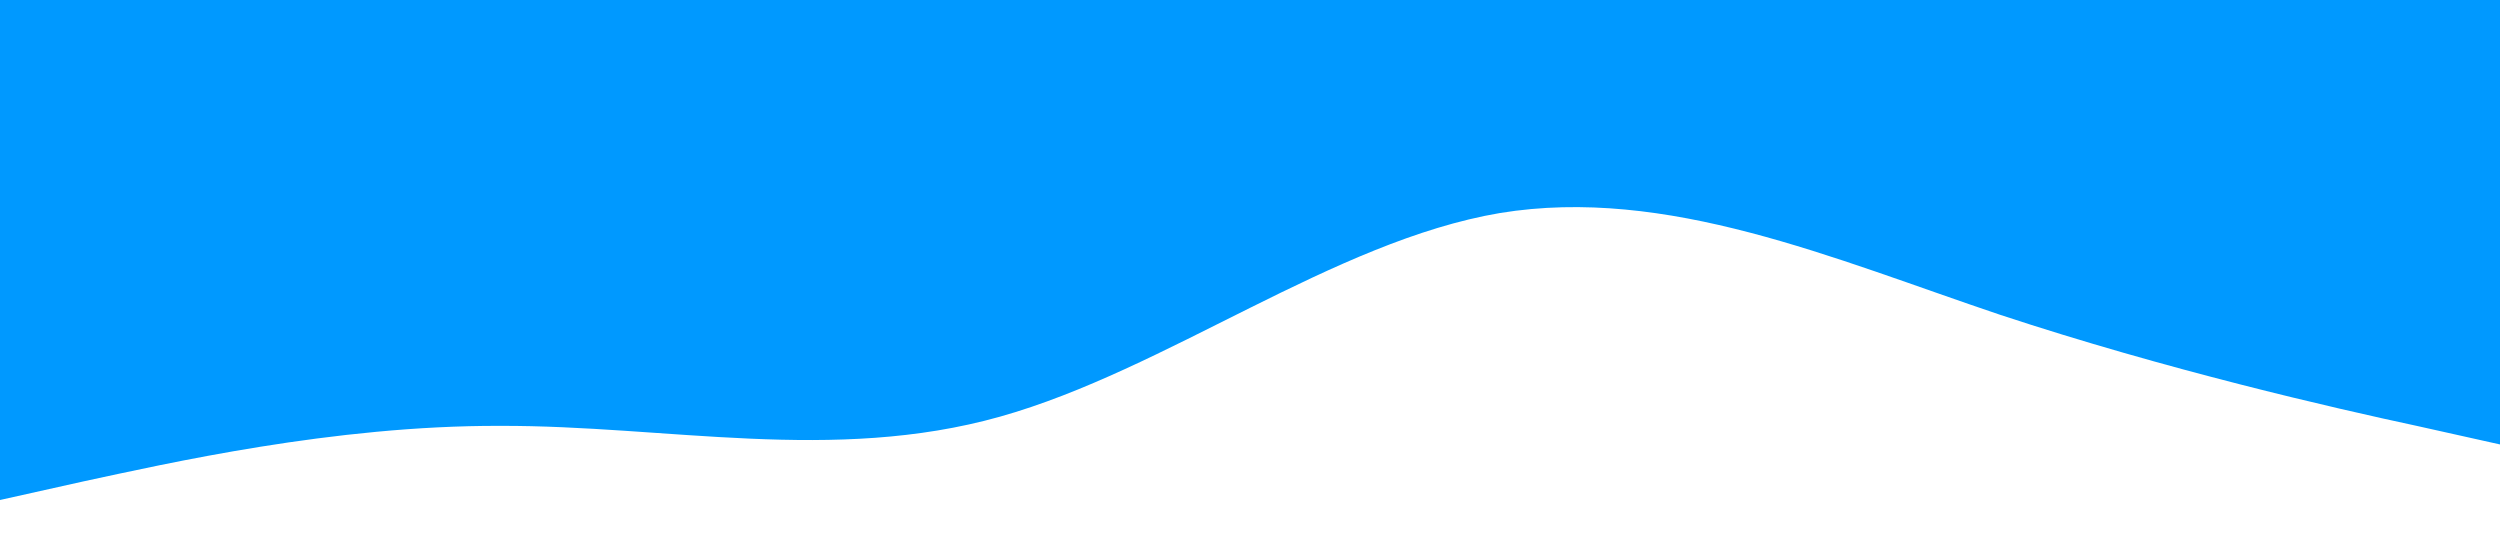 <?xml version="1.0" standalone="no"?><svg xmlns="http://www.w3.org/2000/svg" viewBox="0 0 1440 320"><path fill="#0099ff" fill-opacity="1" d="M0,288L48,277.3C96,267,192,245,288,245.3C384,245,480,267,576,240C672,213,768,139,864,122.7C960,107,1056,149,1152,181.3C1248,213,1344,235,1392,245.3L1440,256L1440,0L1392,0C1344,0,1248,0,1152,0C1056,0,960,0,864,0C768,0,672,0,576,0C480,0,384,0,288,0C192,0,96,0,48,0L0,0Z"></path></svg>
